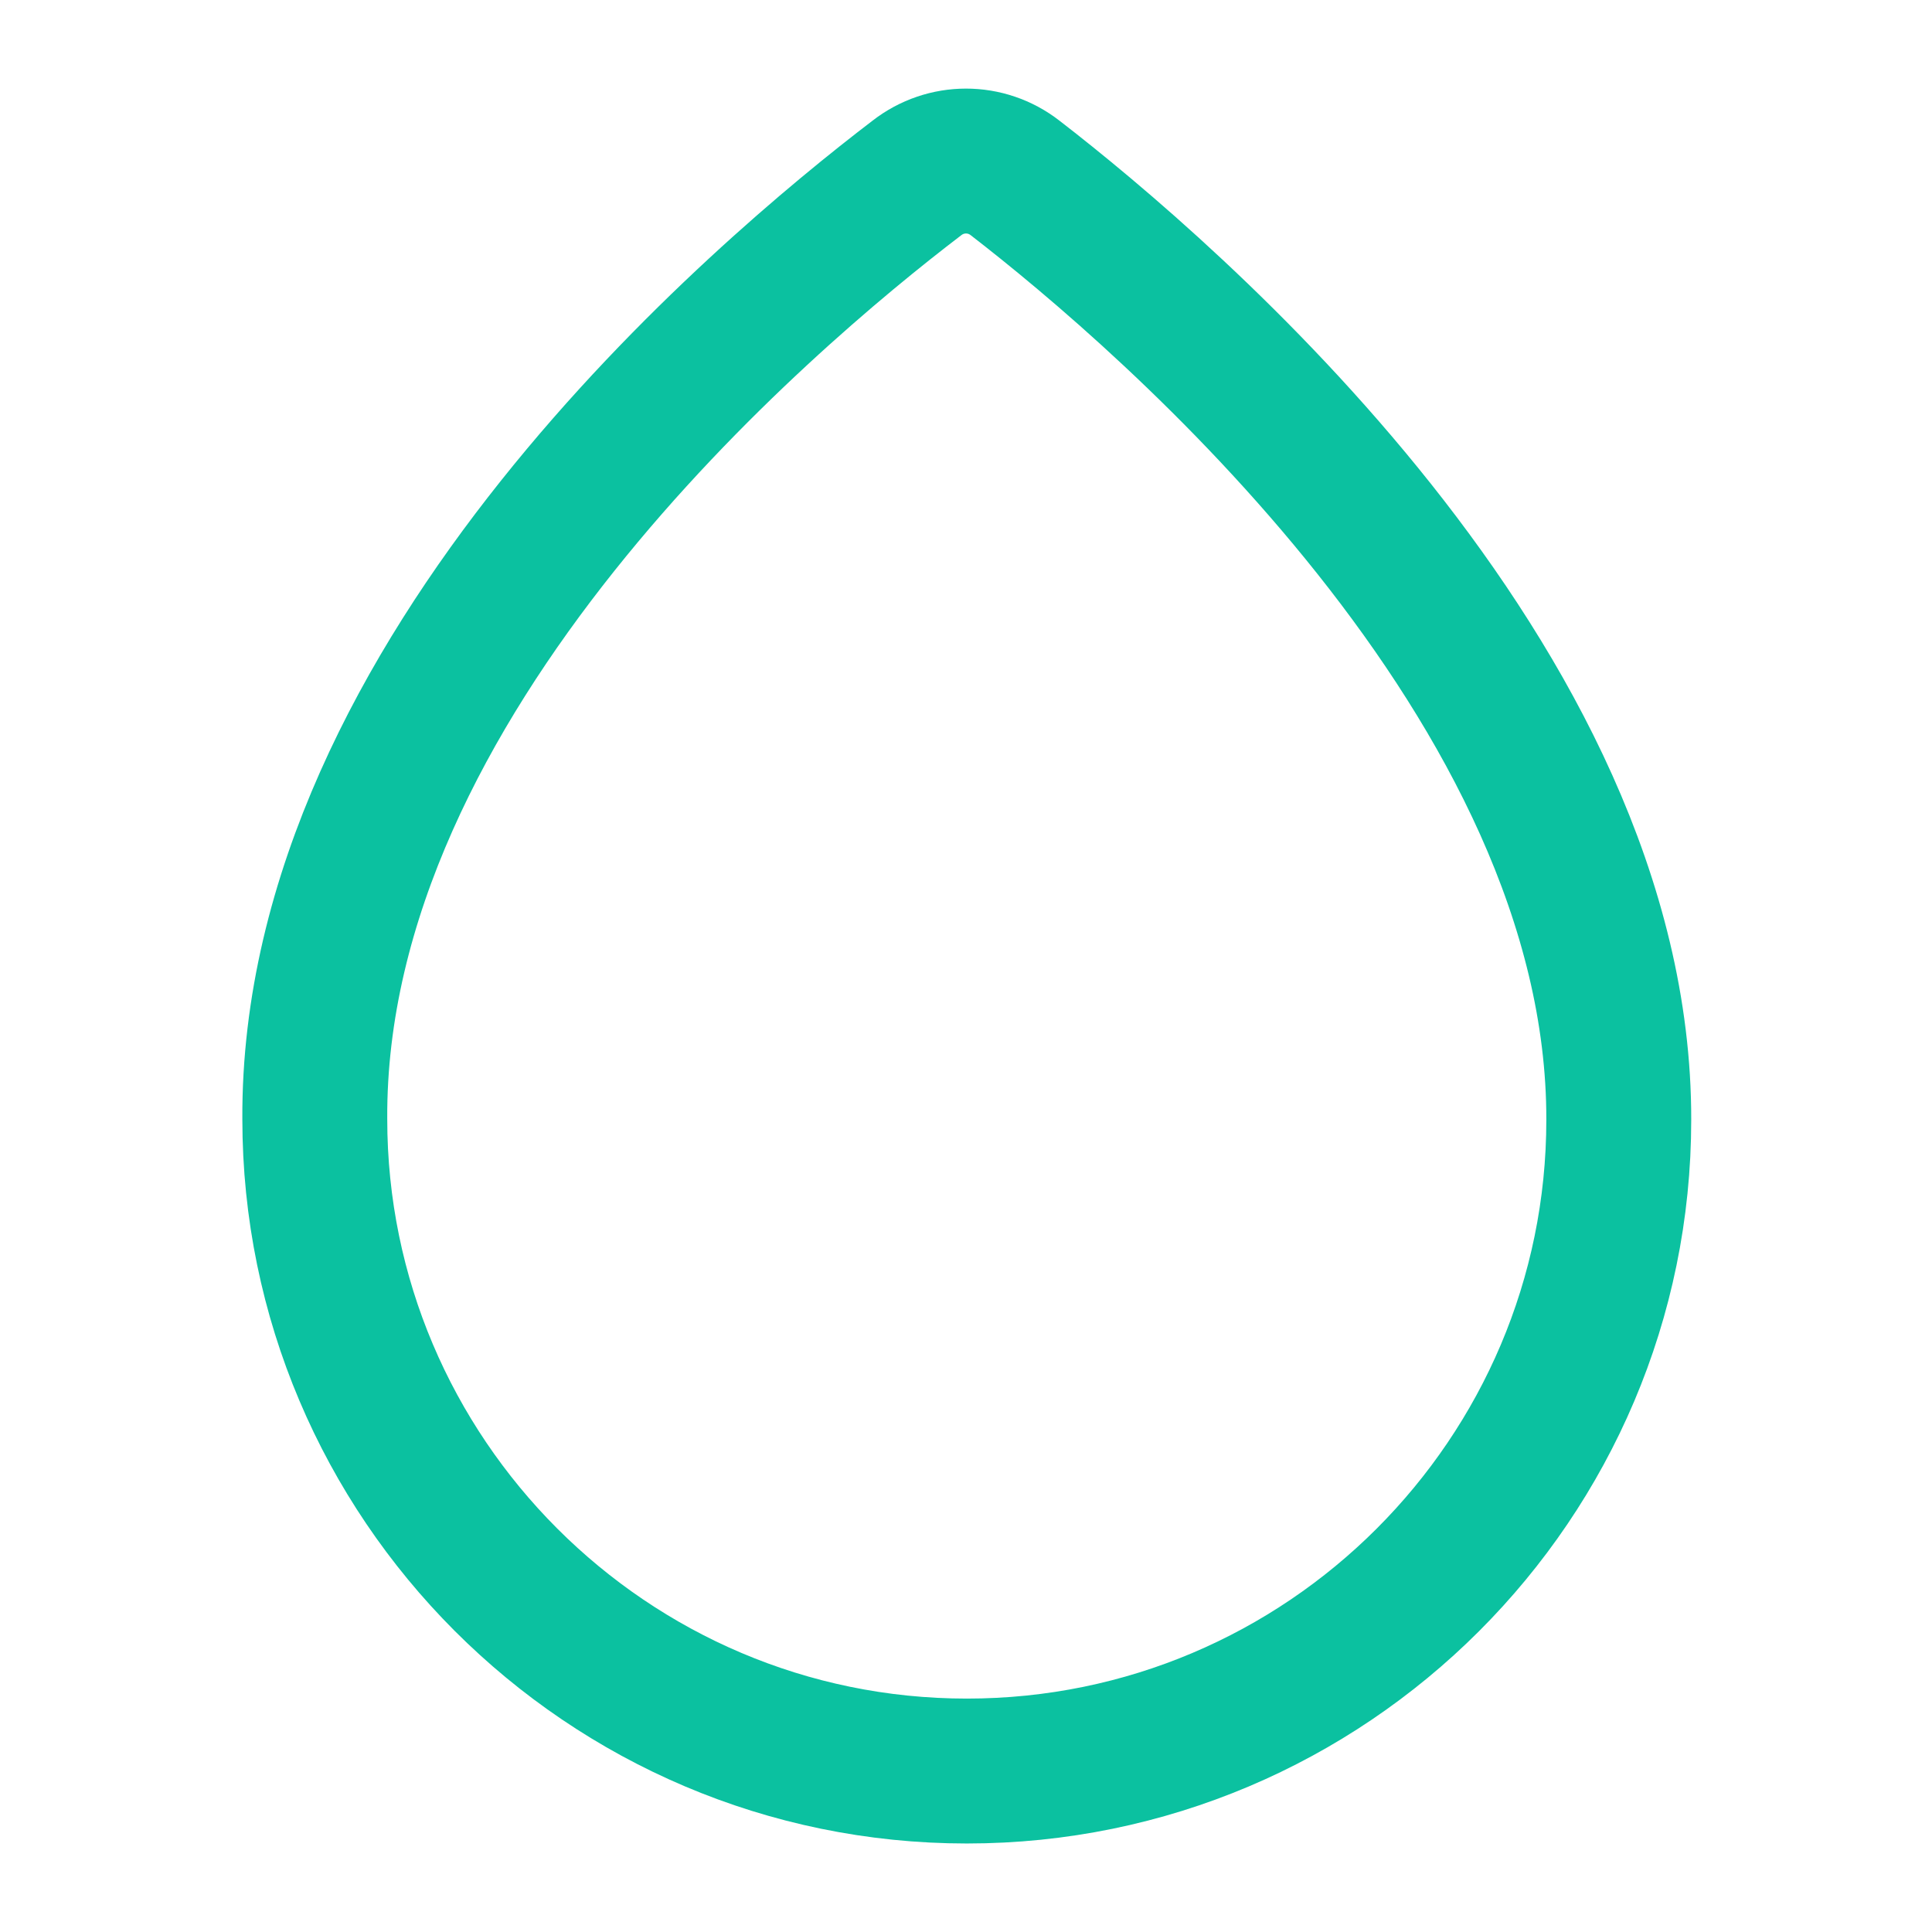 <svg width="16" height="16" viewBox="0 0 16 16" fill="none" xmlns="http://www.w3.org/2000/svg">
<path d="M8.407 1.474C8.167 1.287 7.833 1.287 7.593 1.474C6.327 2.44 2.587 5.593 2.607 9.267C2.607 12.24 5.027 14.667 8.007 14.667C10.986 14.667 13.406 12.247 13.406 9.274C13.413 5.654 9.667 2.447 8.407 1.474Z" stroke="#0BC1A0" stroke-width="1.2" stroke-miterlimit="10"/>
</svg>

